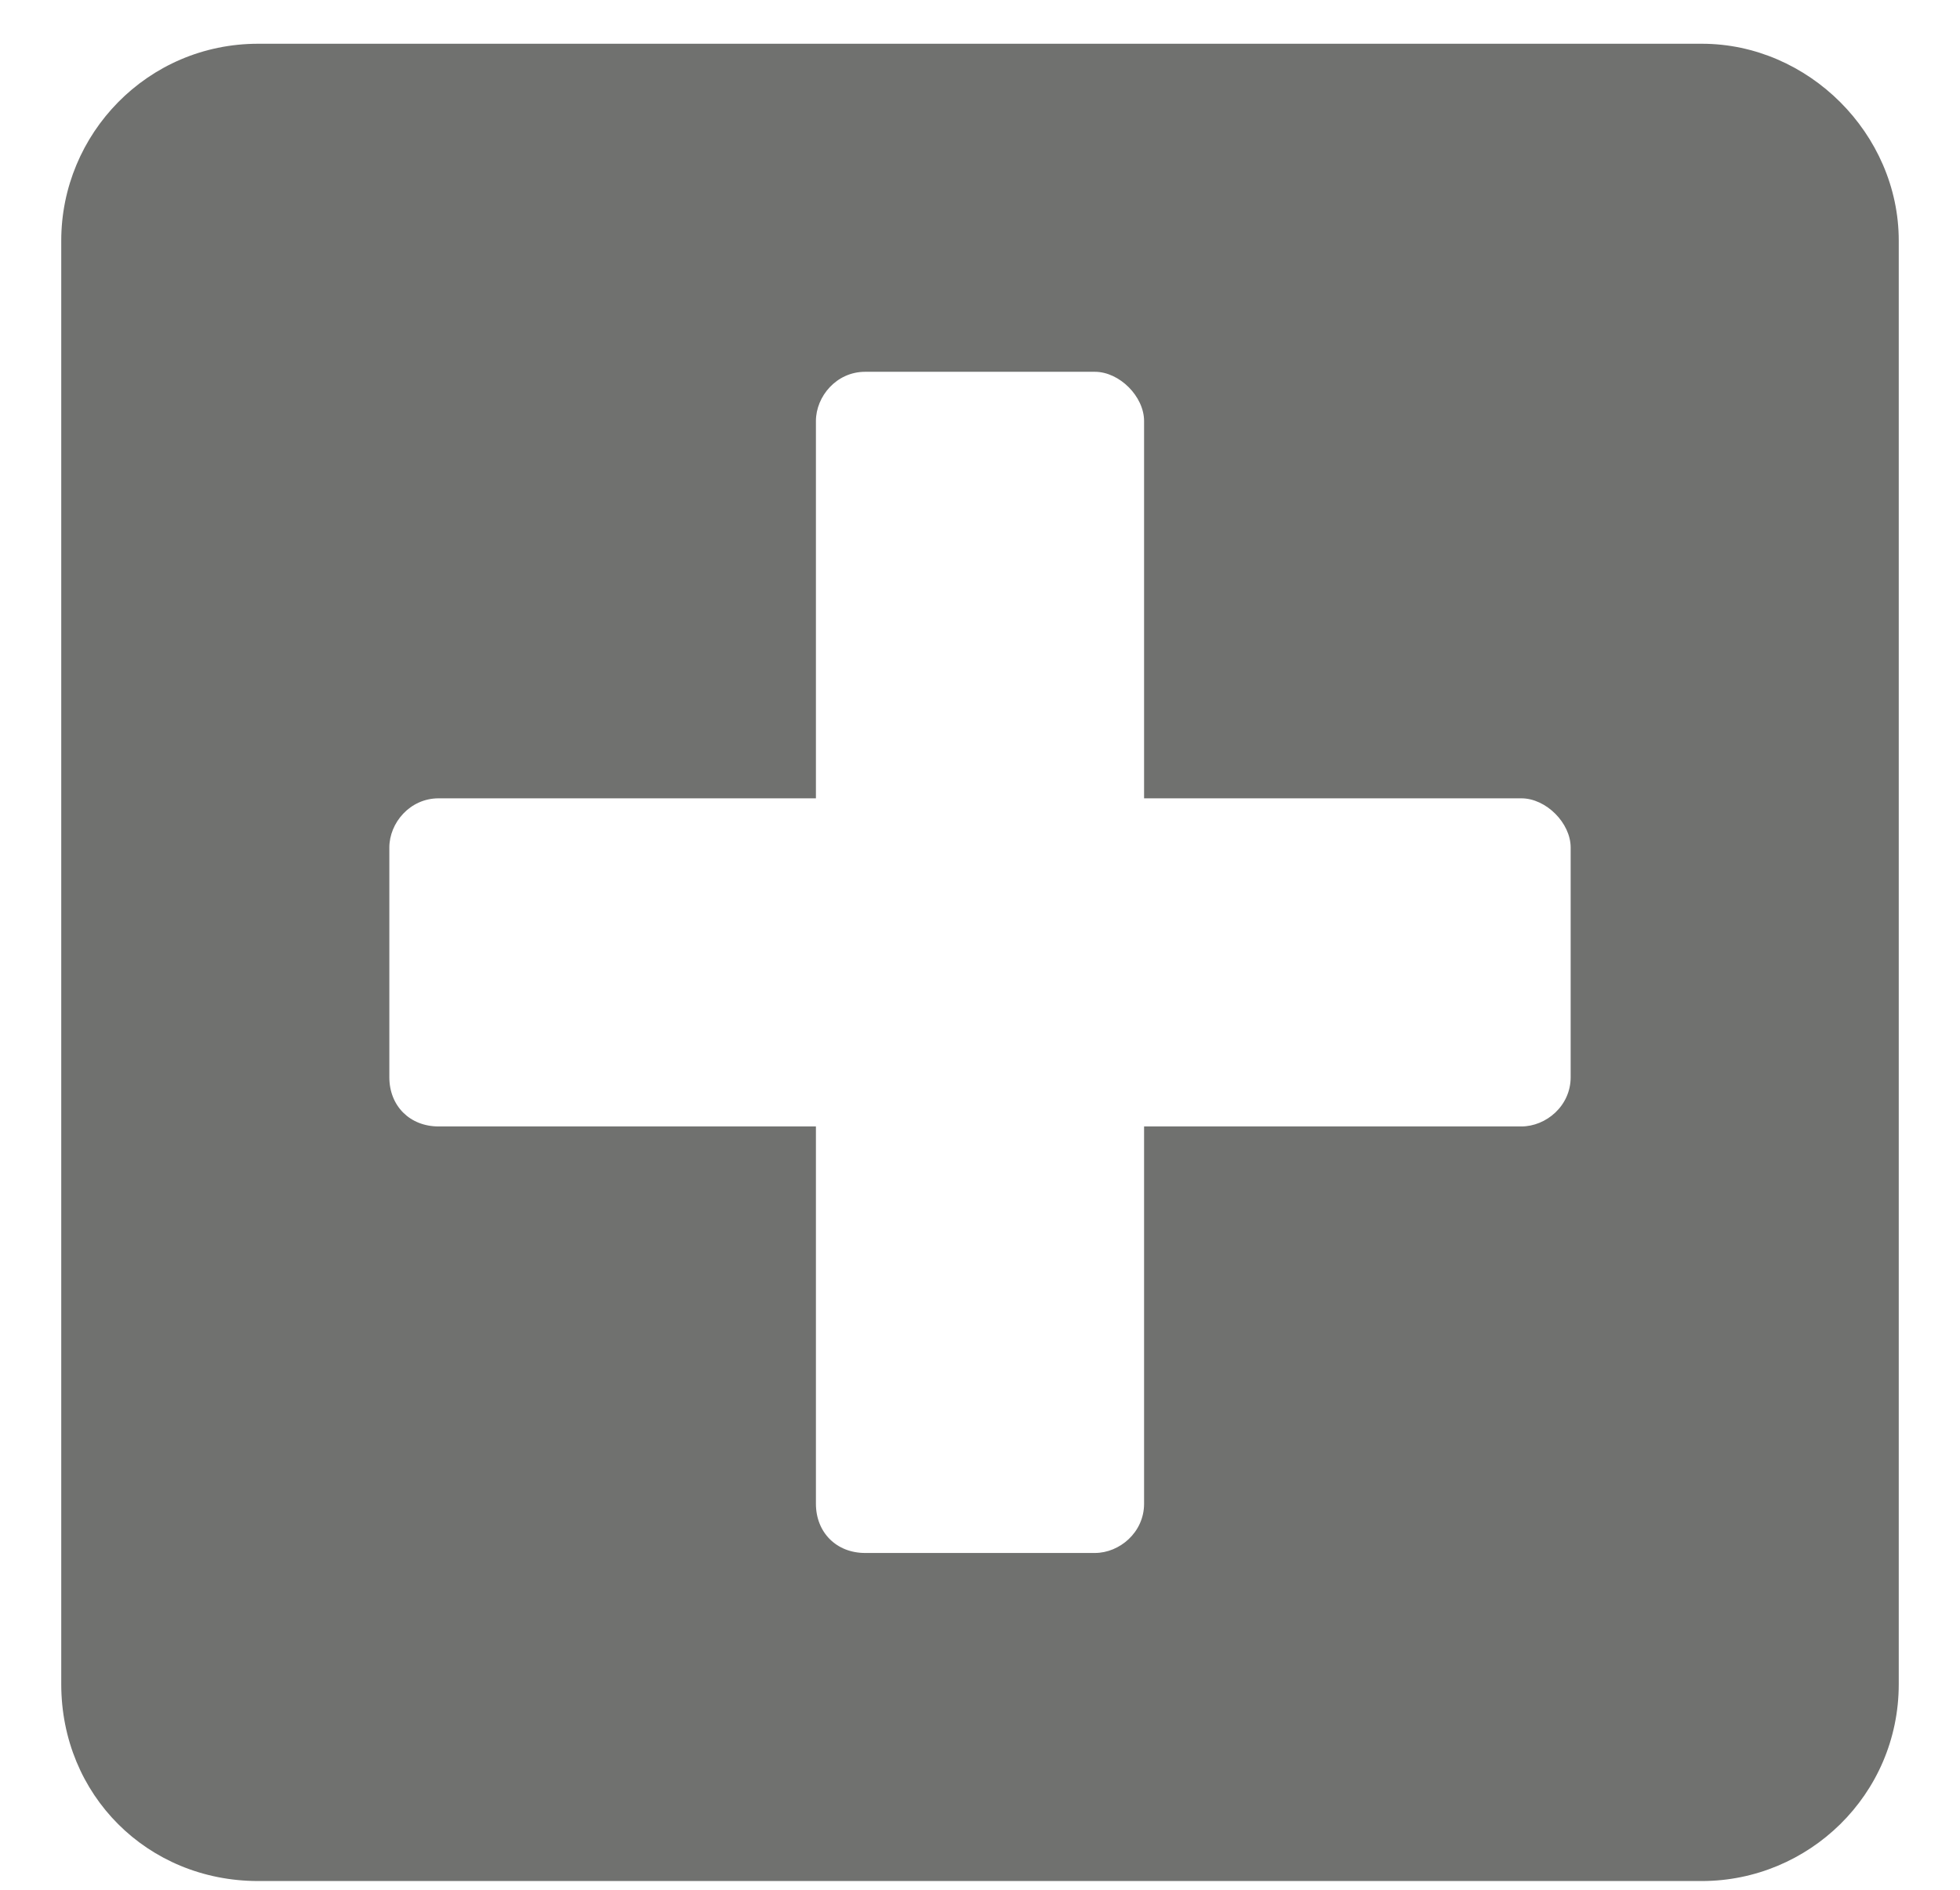 <svg width="28" height="27" viewBox="0 0 28 27" fill="none" xmlns="http://www.w3.org/2000/svg">
<path d="M24.312 0.625H3.688C2.105 0.625 0.875 1.914 0.875 3.438V24.062C0.875 25.645 2.105 26.875 3.688 26.875H24.312C25.836 26.875 27.125 25.645 27.125 24.062V3.438C27.125 1.914 25.836 0.625 24.312 0.625ZM22.438 15.391C22.438 15.801 22.086 16.094 21.734 16.094H16.344V21.484C16.344 21.895 15.992 22.188 15.641 22.188H12.359C11.949 22.188 11.656 21.895 11.656 21.484V16.094H6.266C5.855 16.094 5.562 15.801 5.562 15.391V12.109C5.562 11.758 5.855 11.406 6.266 11.406H11.656V6.016C11.656 5.664 11.949 5.312 12.359 5.312H15.641C15.992 5.312 16.344 5.664 16.344 6.016V11.406H21.734C22.086 11.406 22.438 11.758 22.438 12.109V15.391Z" fill="#70716F"/>
</svg>
